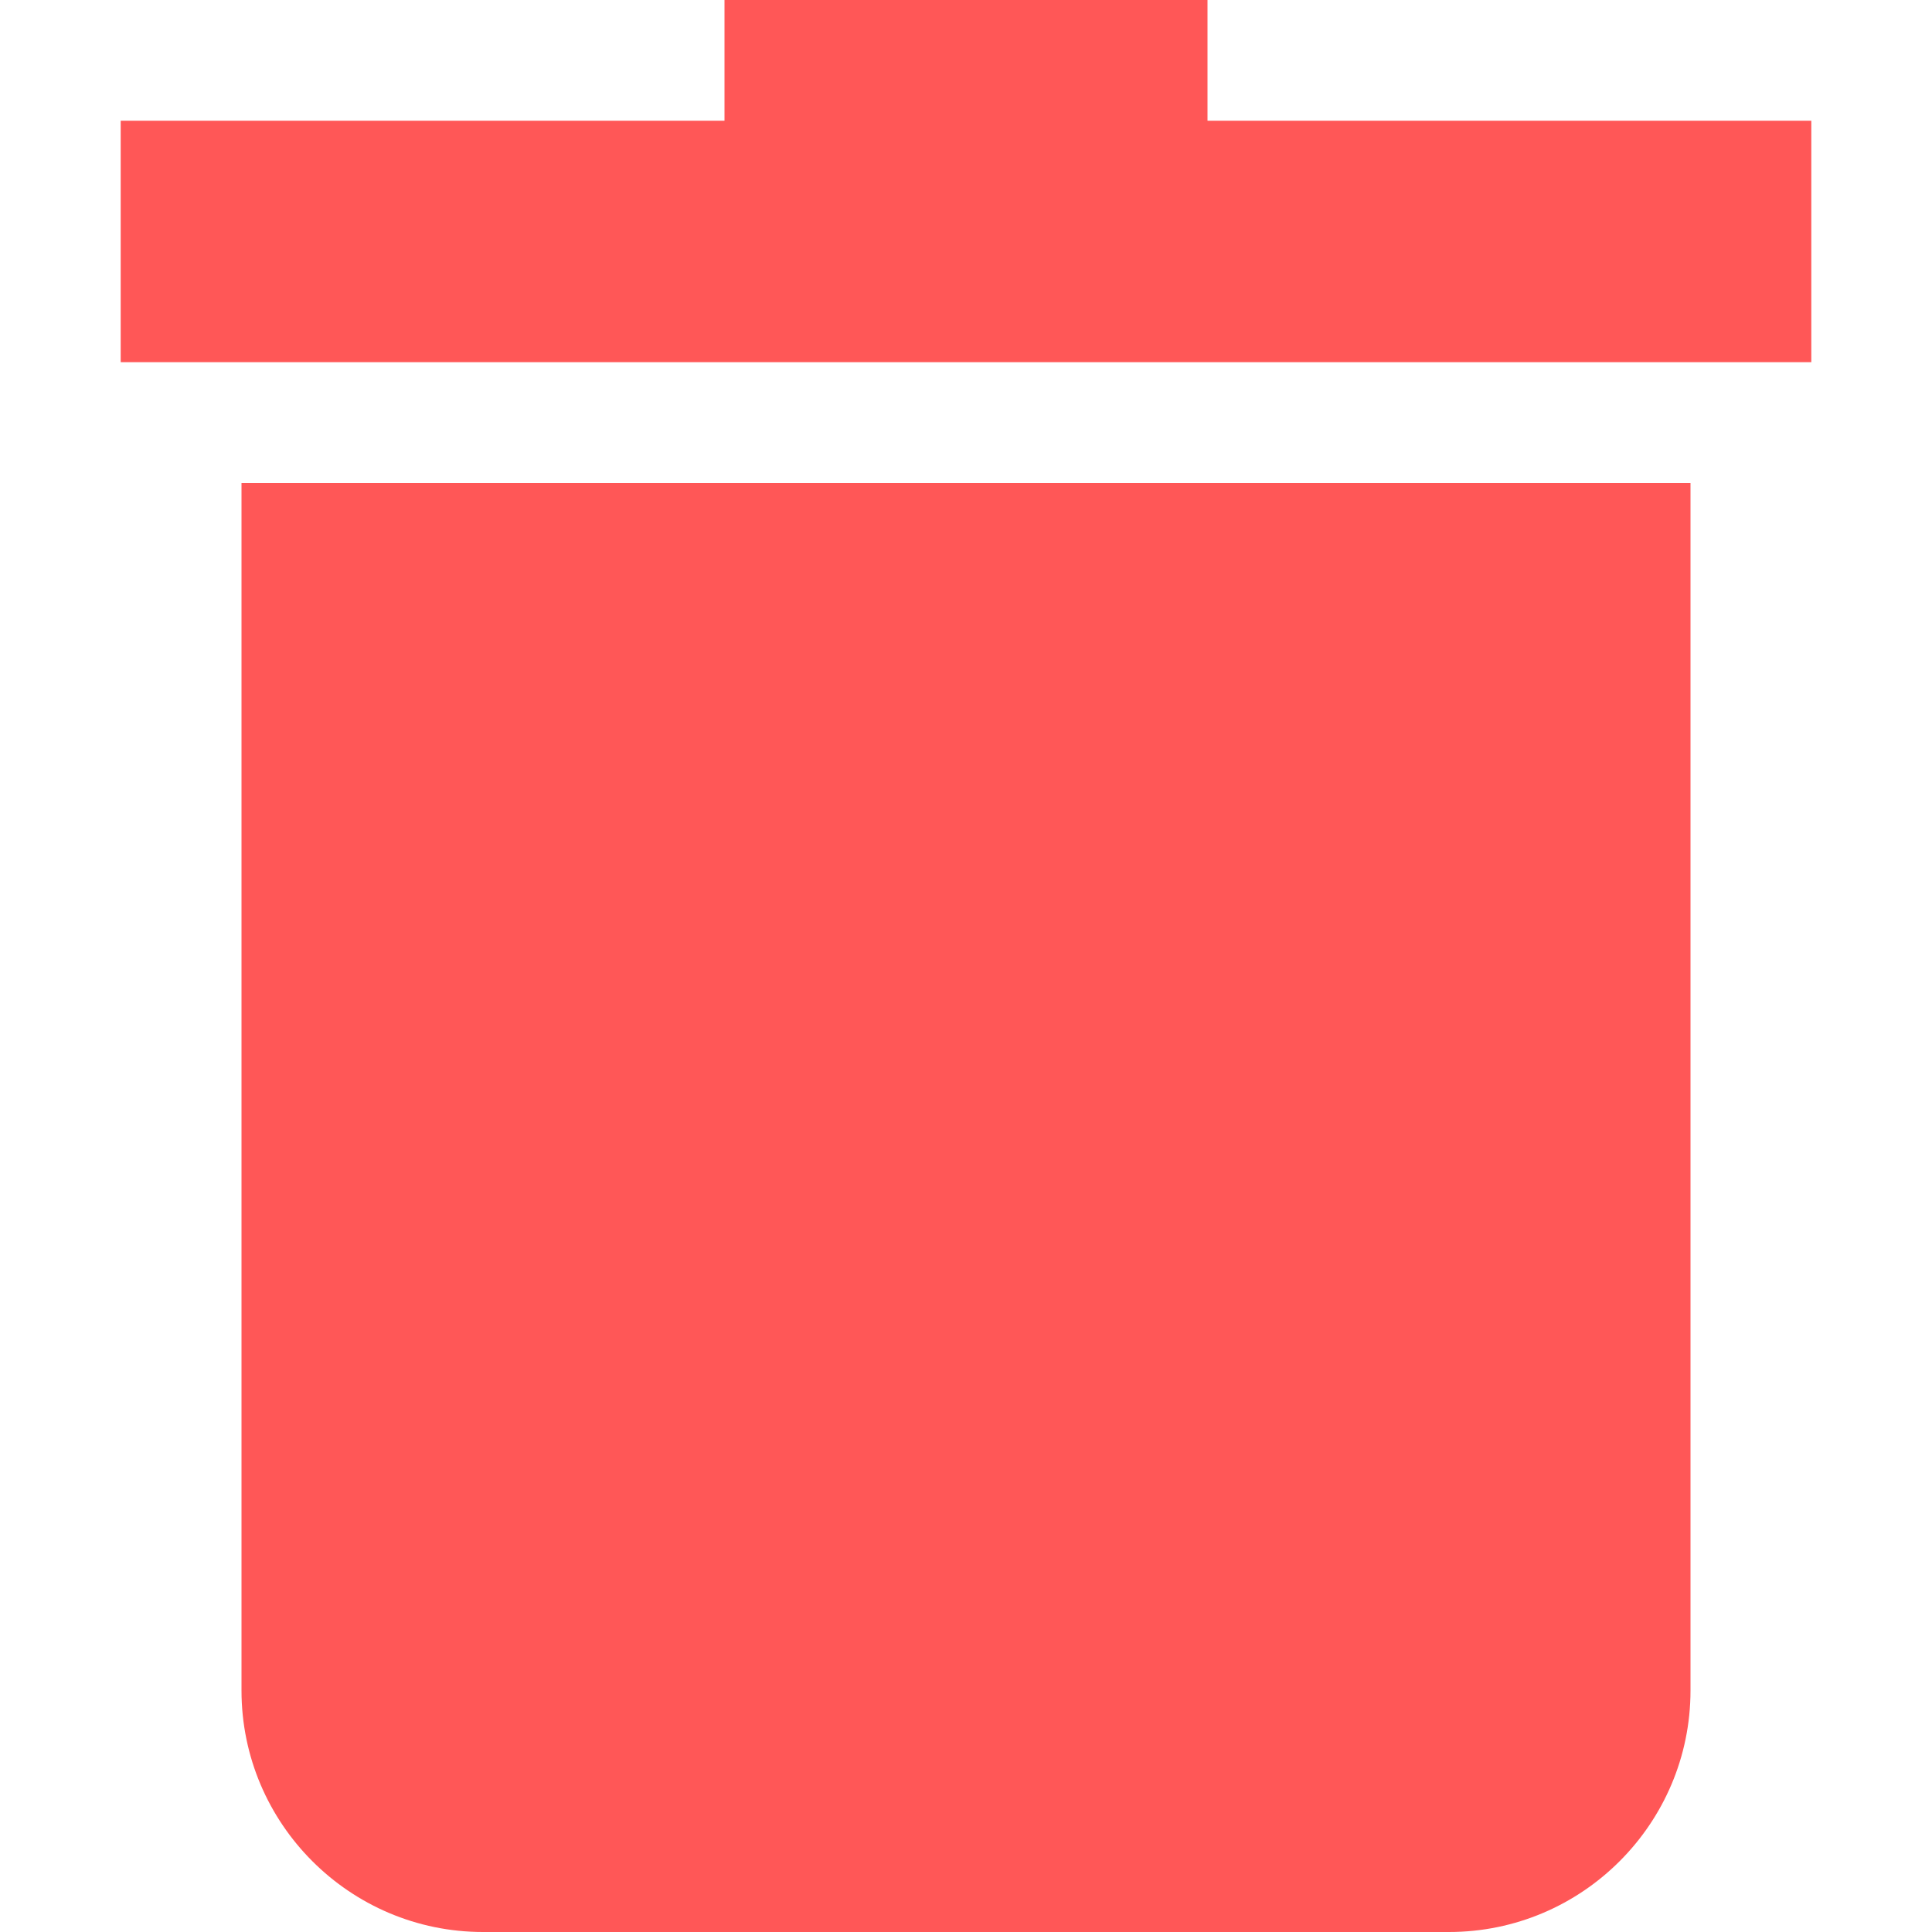 <svg xmlns="http://www.w3.org/2000/svg" width="17" height="17" fill="none" viewBox="0 0 17 17">
    <g clip-path="url(#prefix__clip0)">
        <path fill="#FF5757" d="M2.125 14.875c0 1.171.953 2.125 2.125 2.125h8.5c1.172 0 2.125-.954 2.125-2.125V4.25H2.125v10.625zM10.625 1.062V0h-4.25v1.062H1.062v2.125h14.876V1.062h-5.313z"/>
    </g>
    <defs>
        <clipPath id="prefix__clip0">
            <path fill="#fff" d="M0 0H17V17H0z"/>
        </clipPath>
    </defs>
</svg>
